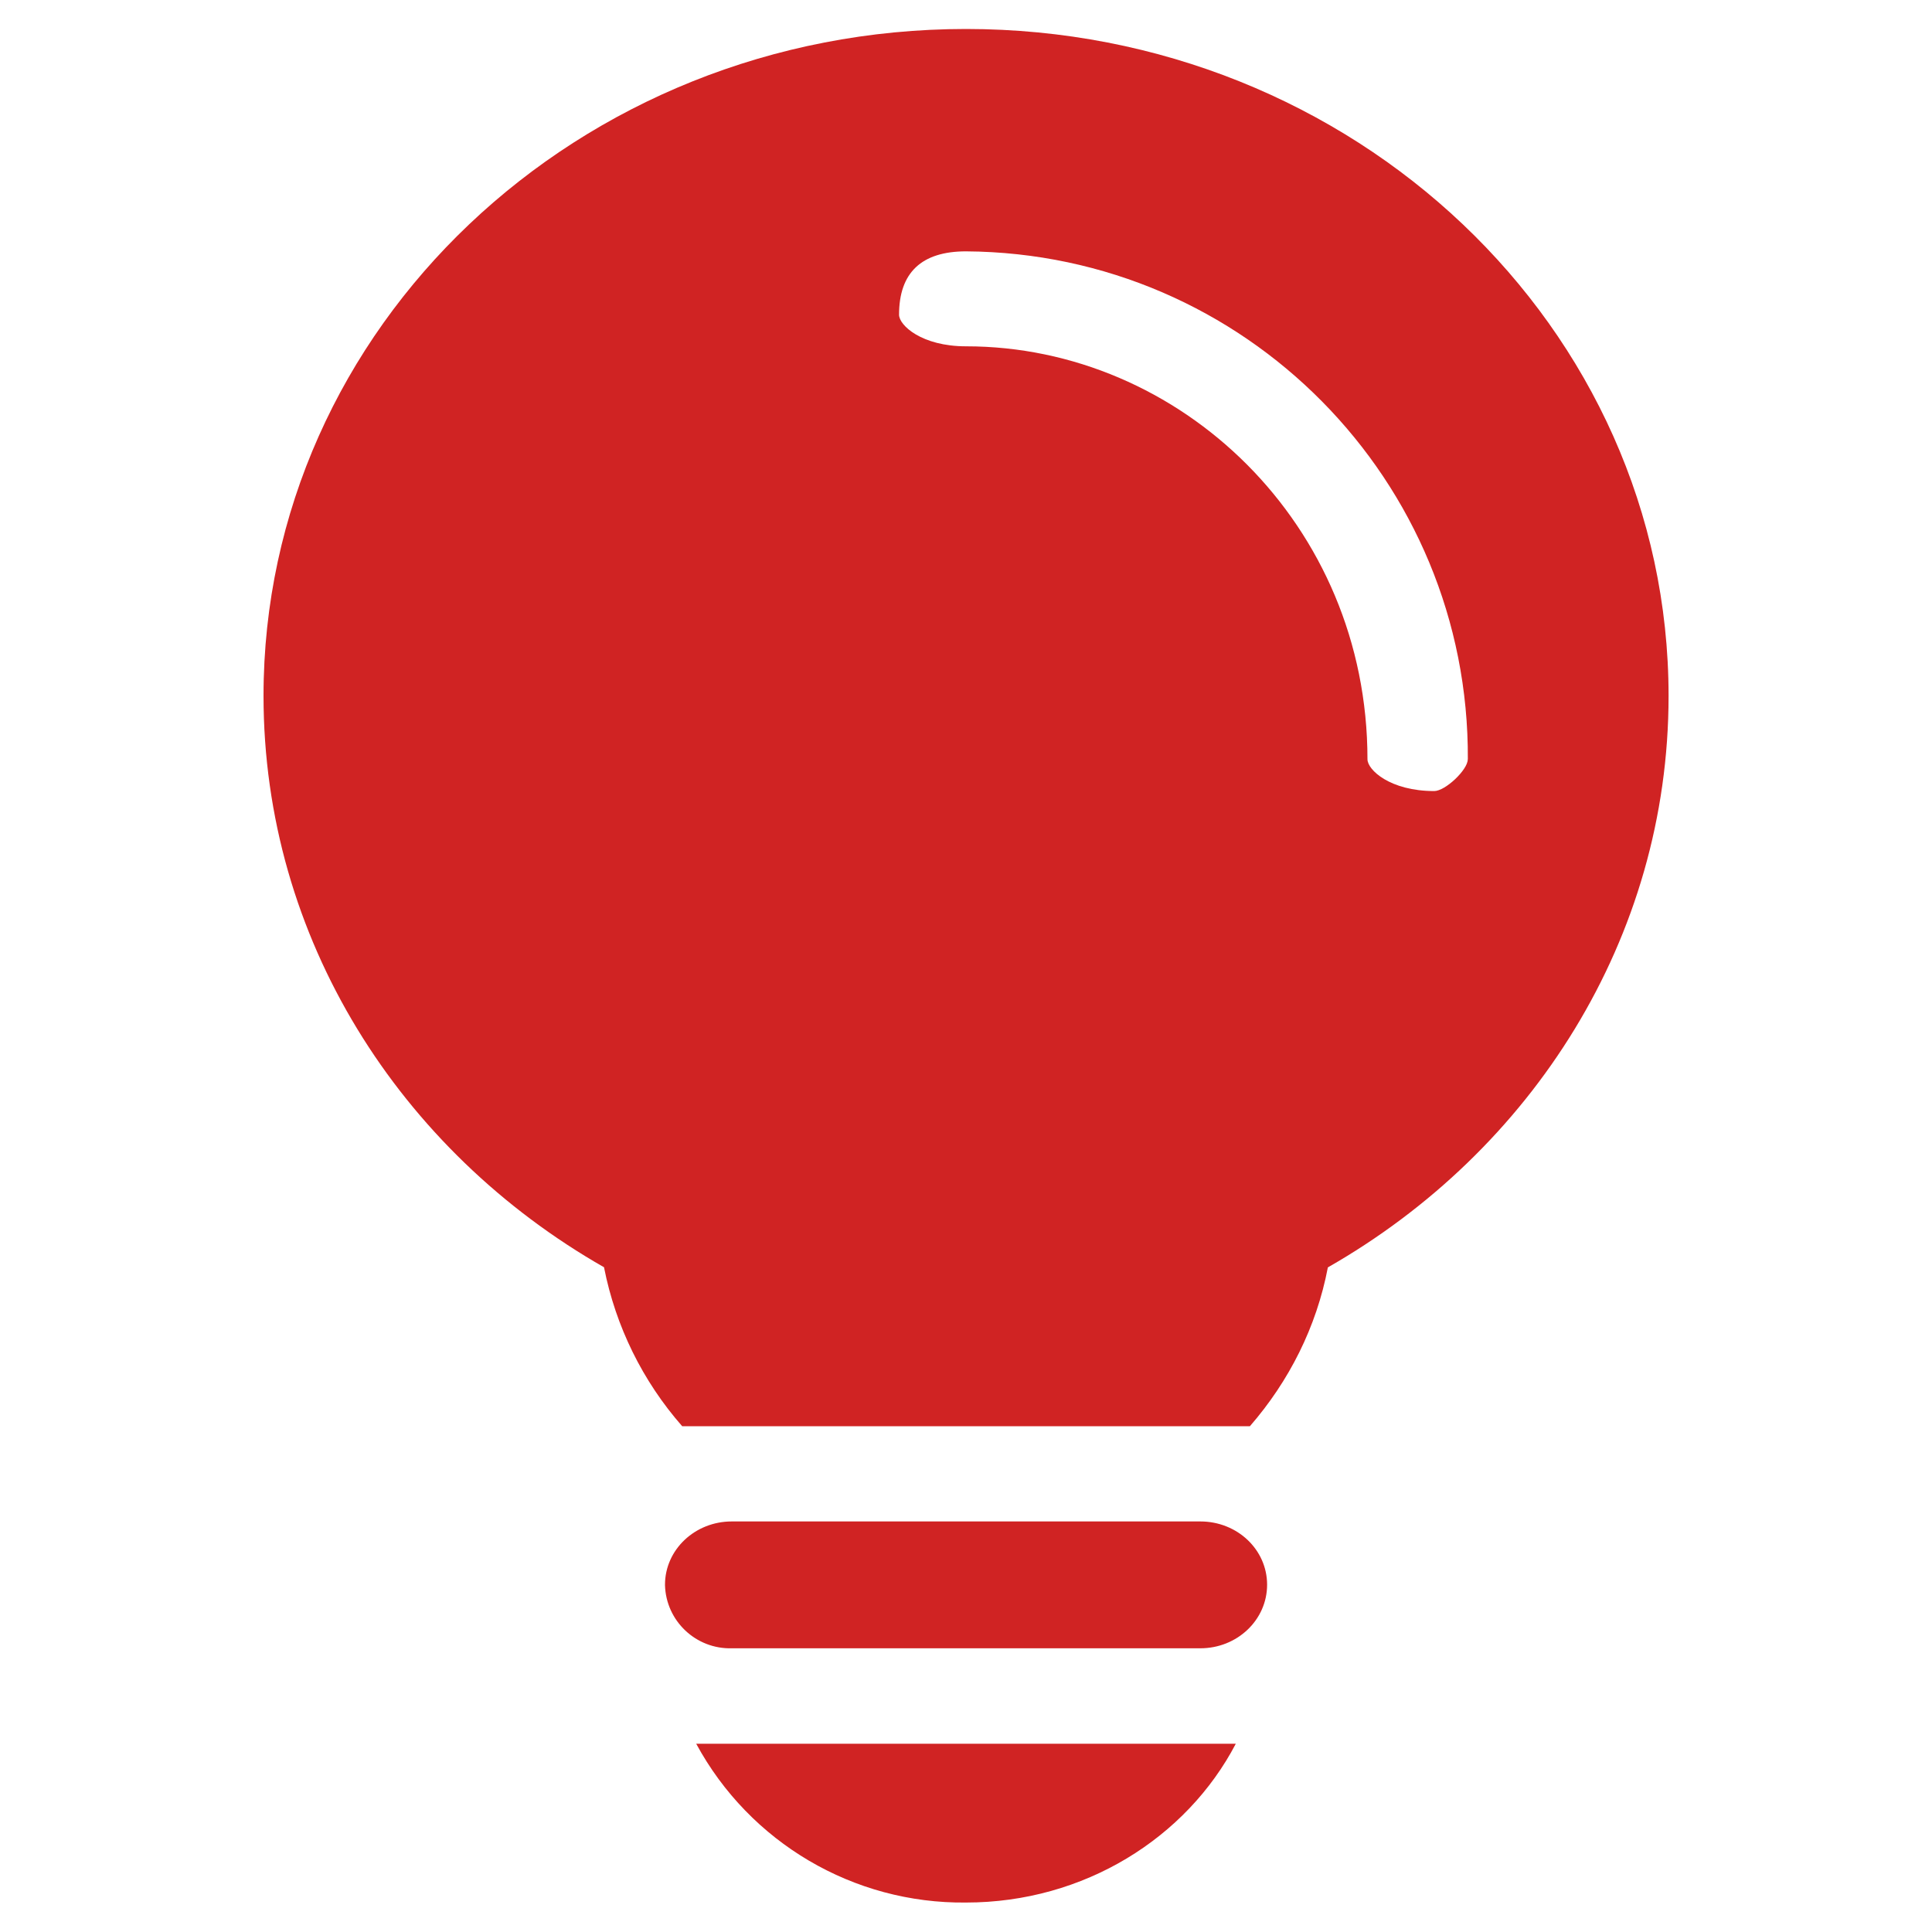 <?xml version="1.0" encoding="utf-8"?>
<!-- Generator: Adobe Illustrator 23.0.0, SVG Export Plug-In . SVG Version: 6.00 Build 0)  -->
<!DOCTYPE svg PUBLIC "-//W3C//DTD SVG 1.1//EN" "http://www.w3.org/Graphics/SVG/1.1/DTD/svg11.dtd">
<svg version="1.1" id="图层_1" xmlns:x="http://ns.adobe.com/Extensibility/1.0/" xmlns:i="http://ns.adobe.com/AdobeIllustrator/10.0/" xmlns:graph="http://ns.adobe.com/Graphs/1.0/"
	 xmlns="http://www.w3.org/2000/svg" xmlns:xlink="http://www.w3.org/1999/xlink" x="0px" y="0px" viewBox="0 0 200 200"
	 style="enable-background:new 0 0 200 200;" xml:space="preserve">
<path style="fill:#D02323;" d="M62.55,131.2c-21.16-12.07-35.27-34.05-35.27-59.16C27.27,33.91,59.82,3,100,3s72.73,30.91,72.73,69.04
	c0,25.11-14.13,47.09-35.27,59.16c-1.18,6.18-4.02,11.78-8.07,16.44H70.62c-4.1-4.67-6.89-10.34-8.09-16.44L62.55,131.2z
	 M151.95,78.6c0.16-28.86-23.09-52.39-51.95-52.58c-4.6,0-6.93,2.2-6.93,6.56c0,1.09,2.33,3.27,6.93,3.27
	c22.18,0,41.56,18.42,41.56,42.75c0,1.09,2.33,3.29,6.91,3.29c1.15,0,3.47-2.2,3.47-3.27V78.6z M68.84,164.05
	c0-3.62,3.09-6.55,6.91-6.55h48.51c3.82,0,6.91,2.91,6.91,6.55s-3.09,6.58-6.91,6.58H75.75c-3.71,0.1-6.81-2.83-6.91-6.54
	c0-0.01,0-0.02,0-0.02L68.84,164.05z M127.93,180.51c-5.09,9.73-15.69,16.44-27.93,16.44c-11.64,0.13-22.39-6.2-27.93-16.44H127.93z
	"/>
</svg>
